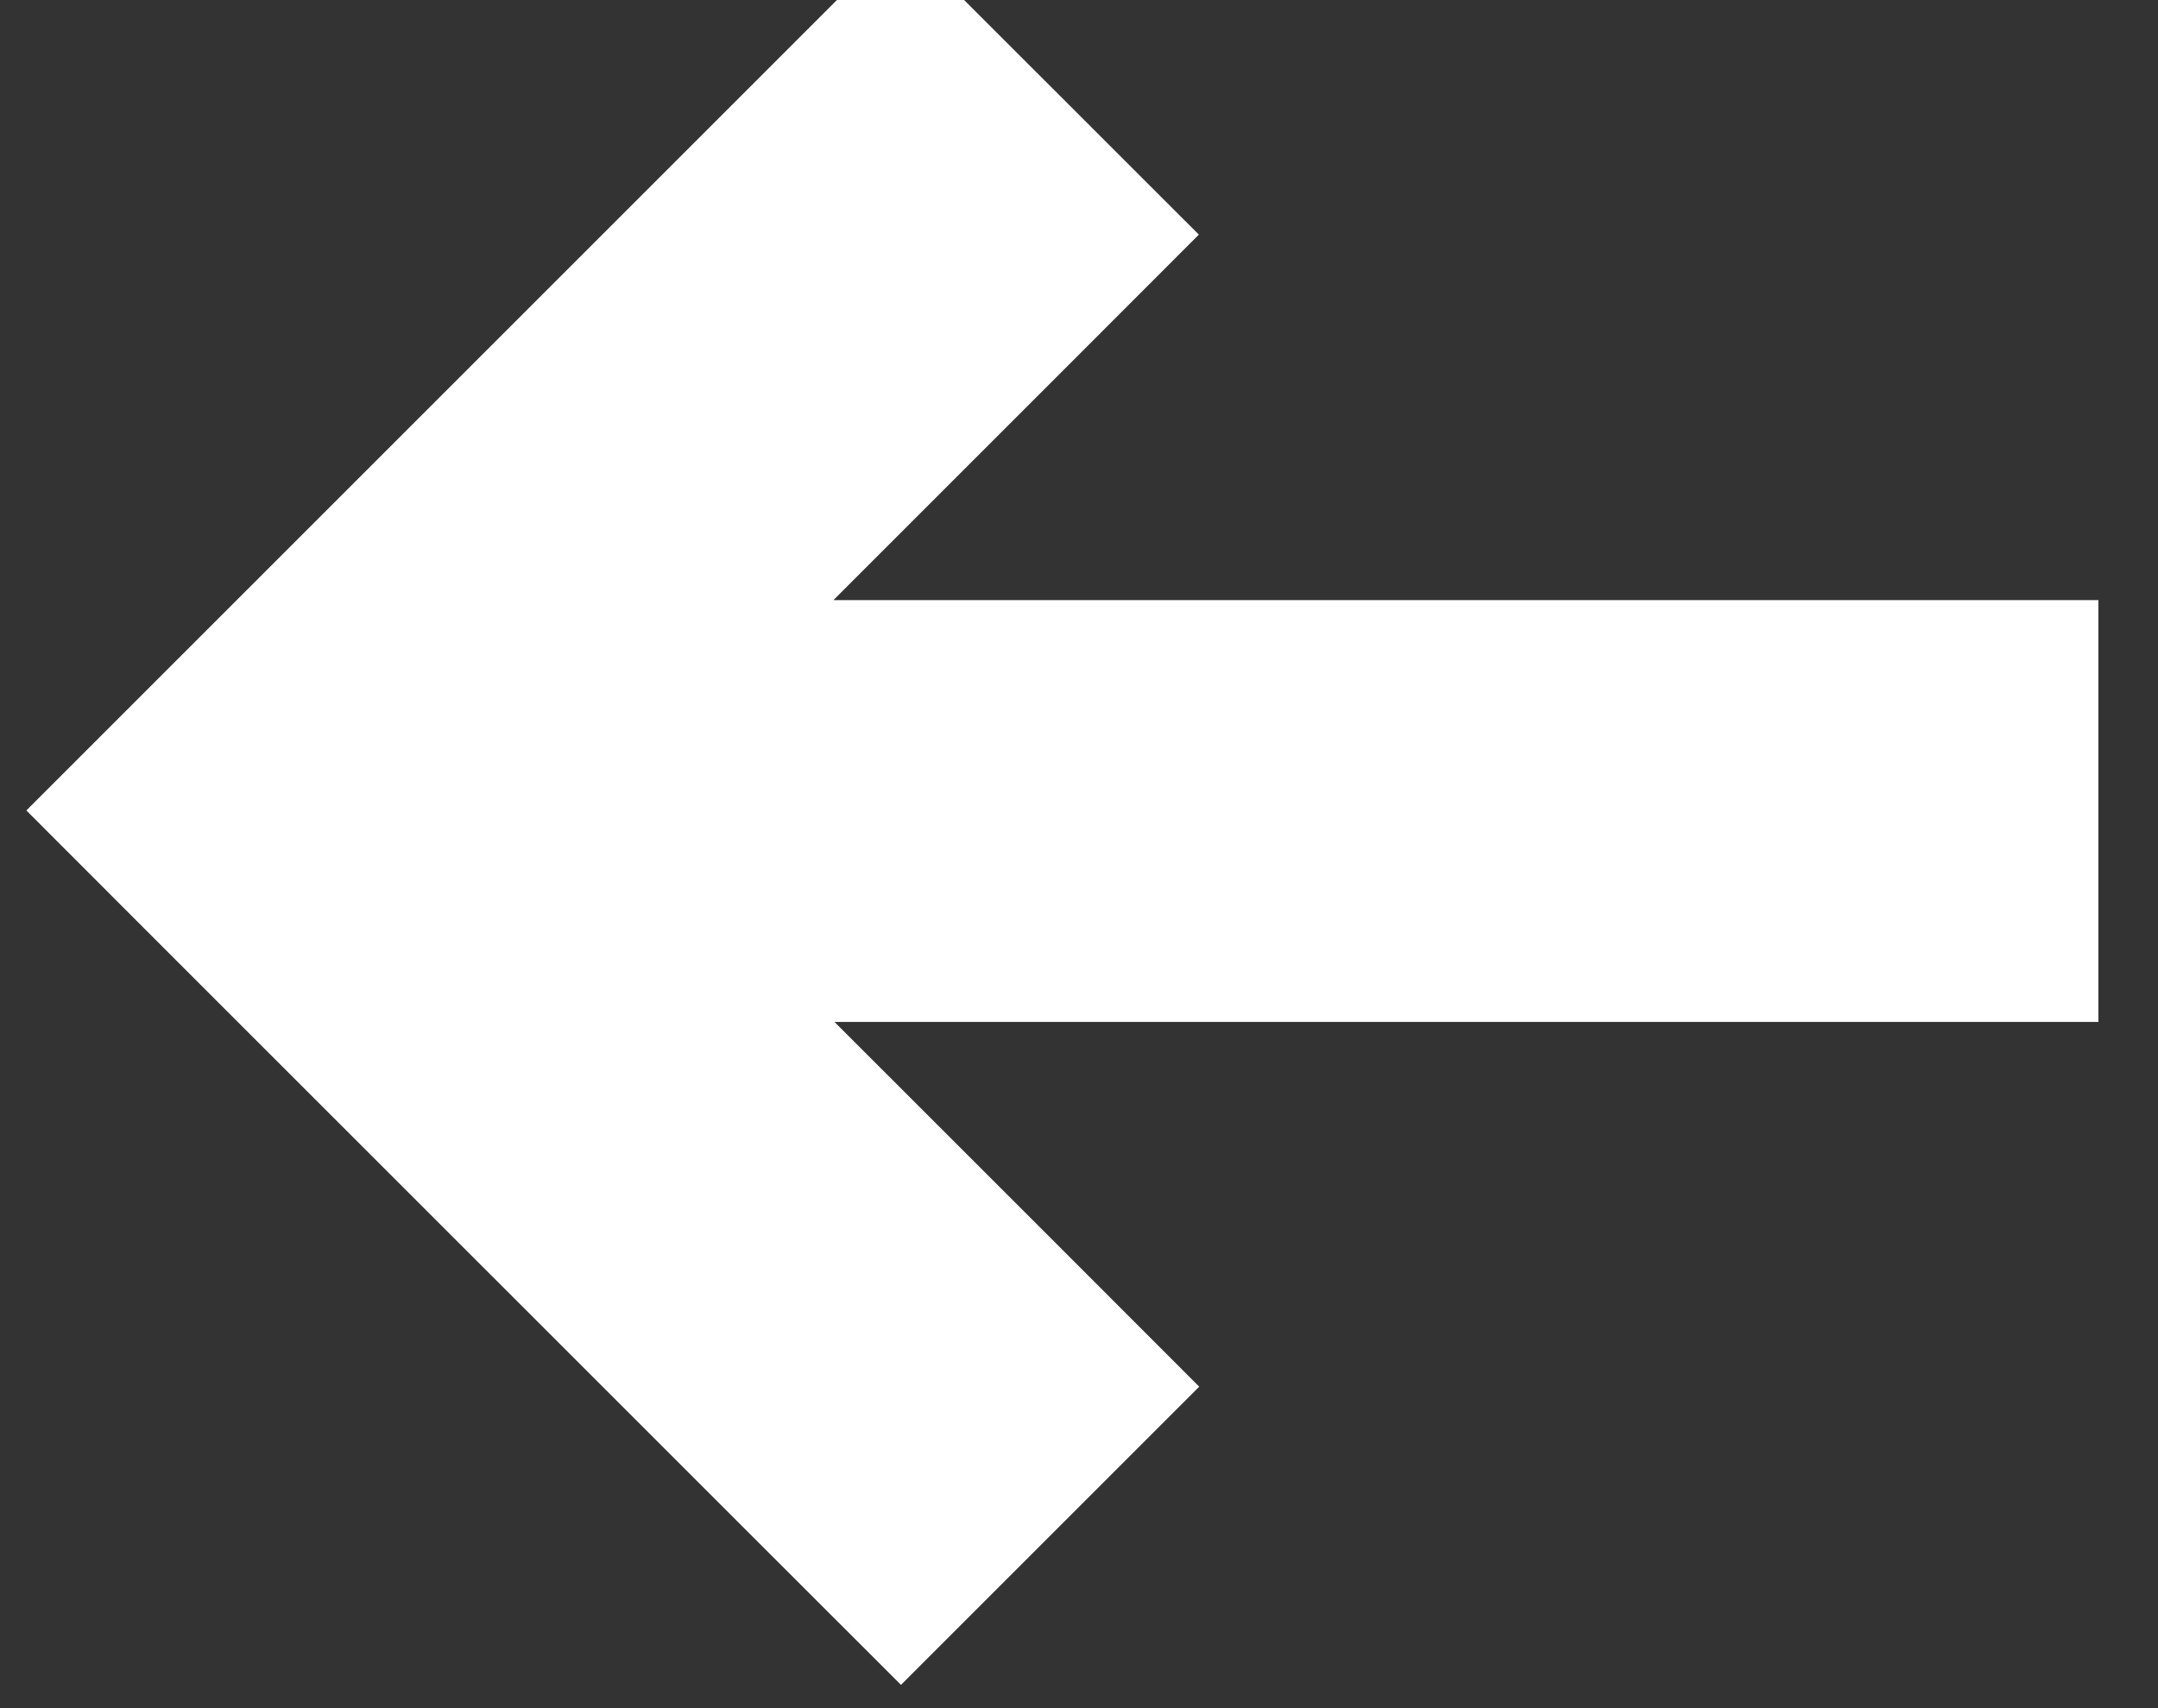 <svg xmlns="http://www.w3.org/2000/svg" width="24" height="19" viewBox="0 0 24 19">
    <rect x="0" y="0" width="24" height="19" fill="#333333" stroke="none"/>
    <path fill="#FFF" fill-rule="evenodd" stroke="#FFF" stroke-linecap="square" d="M8.073 10.867l3.252 3.251 1.305 1.306-2.61 2.61-1.306-1.305-6.409-6.408L1 9.015l2.61-2.61 5.1-5.1L10.015 0l2.611 2.61-1.305 1.306-3.259 3.259H22.837v3.692H8.073z"/>
</svg>
